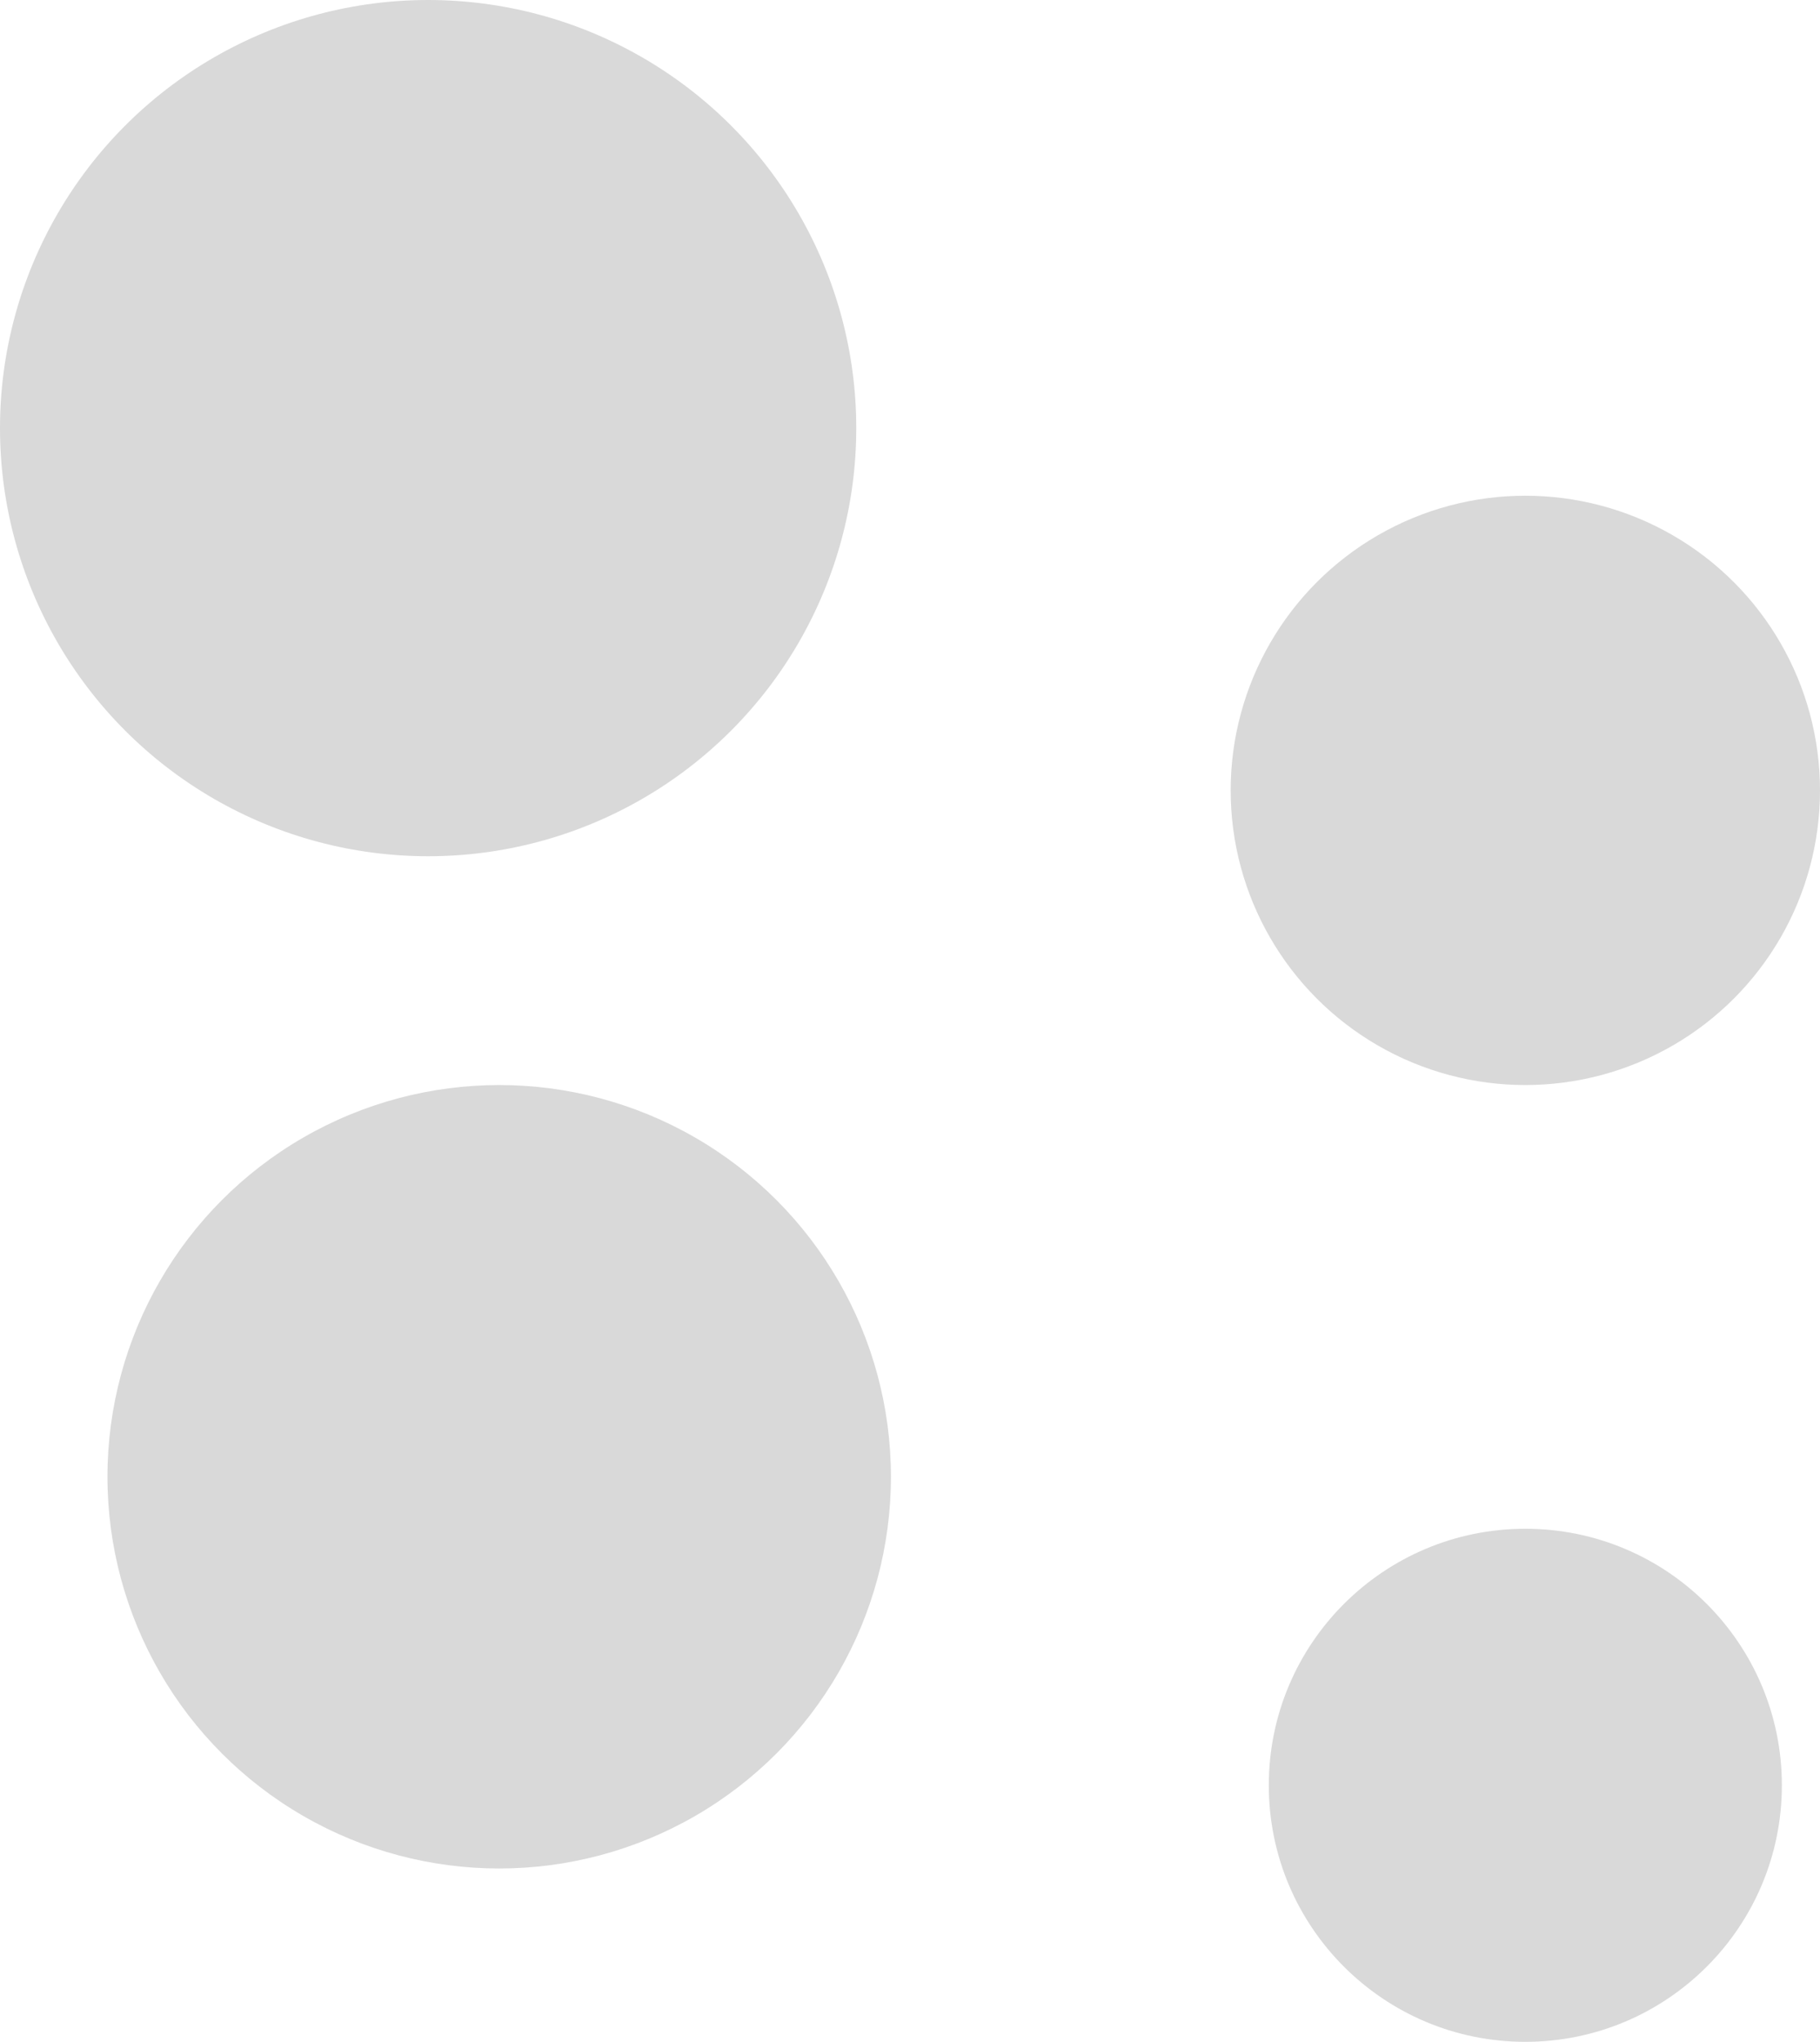 <svg width="525" height="589" viewBox="0 0 525 589" fill="none" xmlns="http://www.w3.org/2000/svg">
<circle cx="123.5" cy="123.5" r="123.5" fill="#D9D9D9"/>
<circle cx="440" cy="228" r="85" fill="#D9D9D9"/>
<circle cx="144" cy="426" r="113" fill="#D9D9D9"/>
<circle cx="440" cy="515" r="74" fill="#D9D9D9"/>
</svg>
